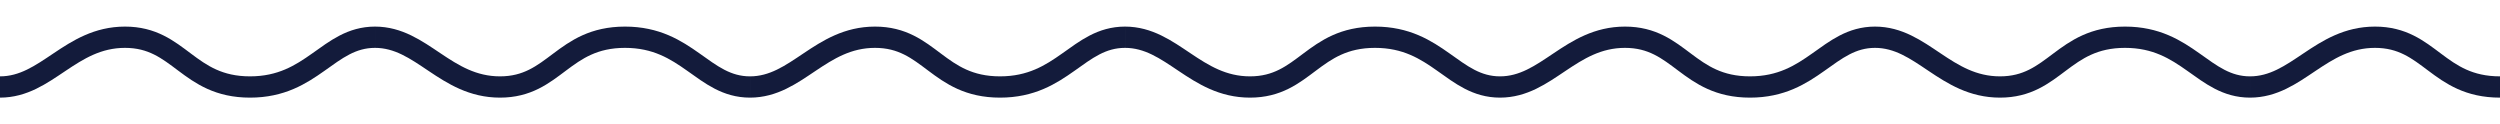 <svg xmlns="http://www.w3.org/2000/svg" width="117.512" height="5.839" viewBox="0 0 117.512 5.839">
  <g id="Homepage" transform="translate(0 1.75)">
    <g id="beau" transform="translate(0 0)">
      <g id="Group">
        <path id="Path" d="M67.5-4.219c2.2,0,3.305,2.339,5.876,2.339s2.938-2.339,5.876-2.339S82.924-1.88,85.127-1.88" transform="translate(-14.619 4.219)" fill="none" stroke="#131b3b" strokeWidth="3.5" fillRule="evenodd"/>
        <path id="Path-Copy-2" d="M22.5-4.219c2.2,0,3.305,2.339,5.876,2.339s2.938-2.339,5.876-2.339S37.924-1.88,40.127-1.88" transform="translate(-4.873 4.219)" fill="none" stroke="#131b3b" strokeWidth="3.5" fillRule="evenodd"/>
        <path id="Path-Copy" d="M45,2.339C47.2,2.339,48.305,0,50.876,0s2.938,2.339,5.876,2.339S60.424,0,62.627,0" transform="translate(-9.746 0)" fill="none" stroke="#131b3b" strokeWidth="3.5" fillRule="evenodd"/>
        <path id="Path-Copy-3" d="M0,2.339C2.2,2.339,3.305,0,5.876,0s2.938,2.339,5.876,2.339S15.424,0,17.627,0" transform="translate(0 0)" fill="none" stroke="#131b3b" strokeWidth="3.5" fillRule="evenodd"/>
        <path id="Path-Copy-6" d="M112.5-4.219c2.2,0,3.305,2.339,5.876,2.339s2.938-2.339,5.876-2.339,3.673,2.339,5.876,2.339" transform="translate(-24.366 4.219)" fill="none" stroke="#131b3b" strokeWidth="3.5" fillRule="evenodd"/>
        <path id="Path-Copy-5" d="M135,2.339c2.2,0,3.305-2.339,5.876-2.339s2.938,2.339,5.876,2.339" transform="translate(-29.239 0)" fill="none" stroke="#131b3b" strokeWidth="3.5" fillRule="evenodd"/>
        <path id="Path-Copy-4" d="M90,2.339C92.2,2.339,93.305,0,95.876,0s2.938,2.339,5.876,2.339S105.424,0,107.627,0" transform="translate(-19.493 0)" fill="none" stroke="#131b3b" strokeWidth="3.5" fillRule="evenodd"/>
      </g>
    </g>
  </g>
</svg>
